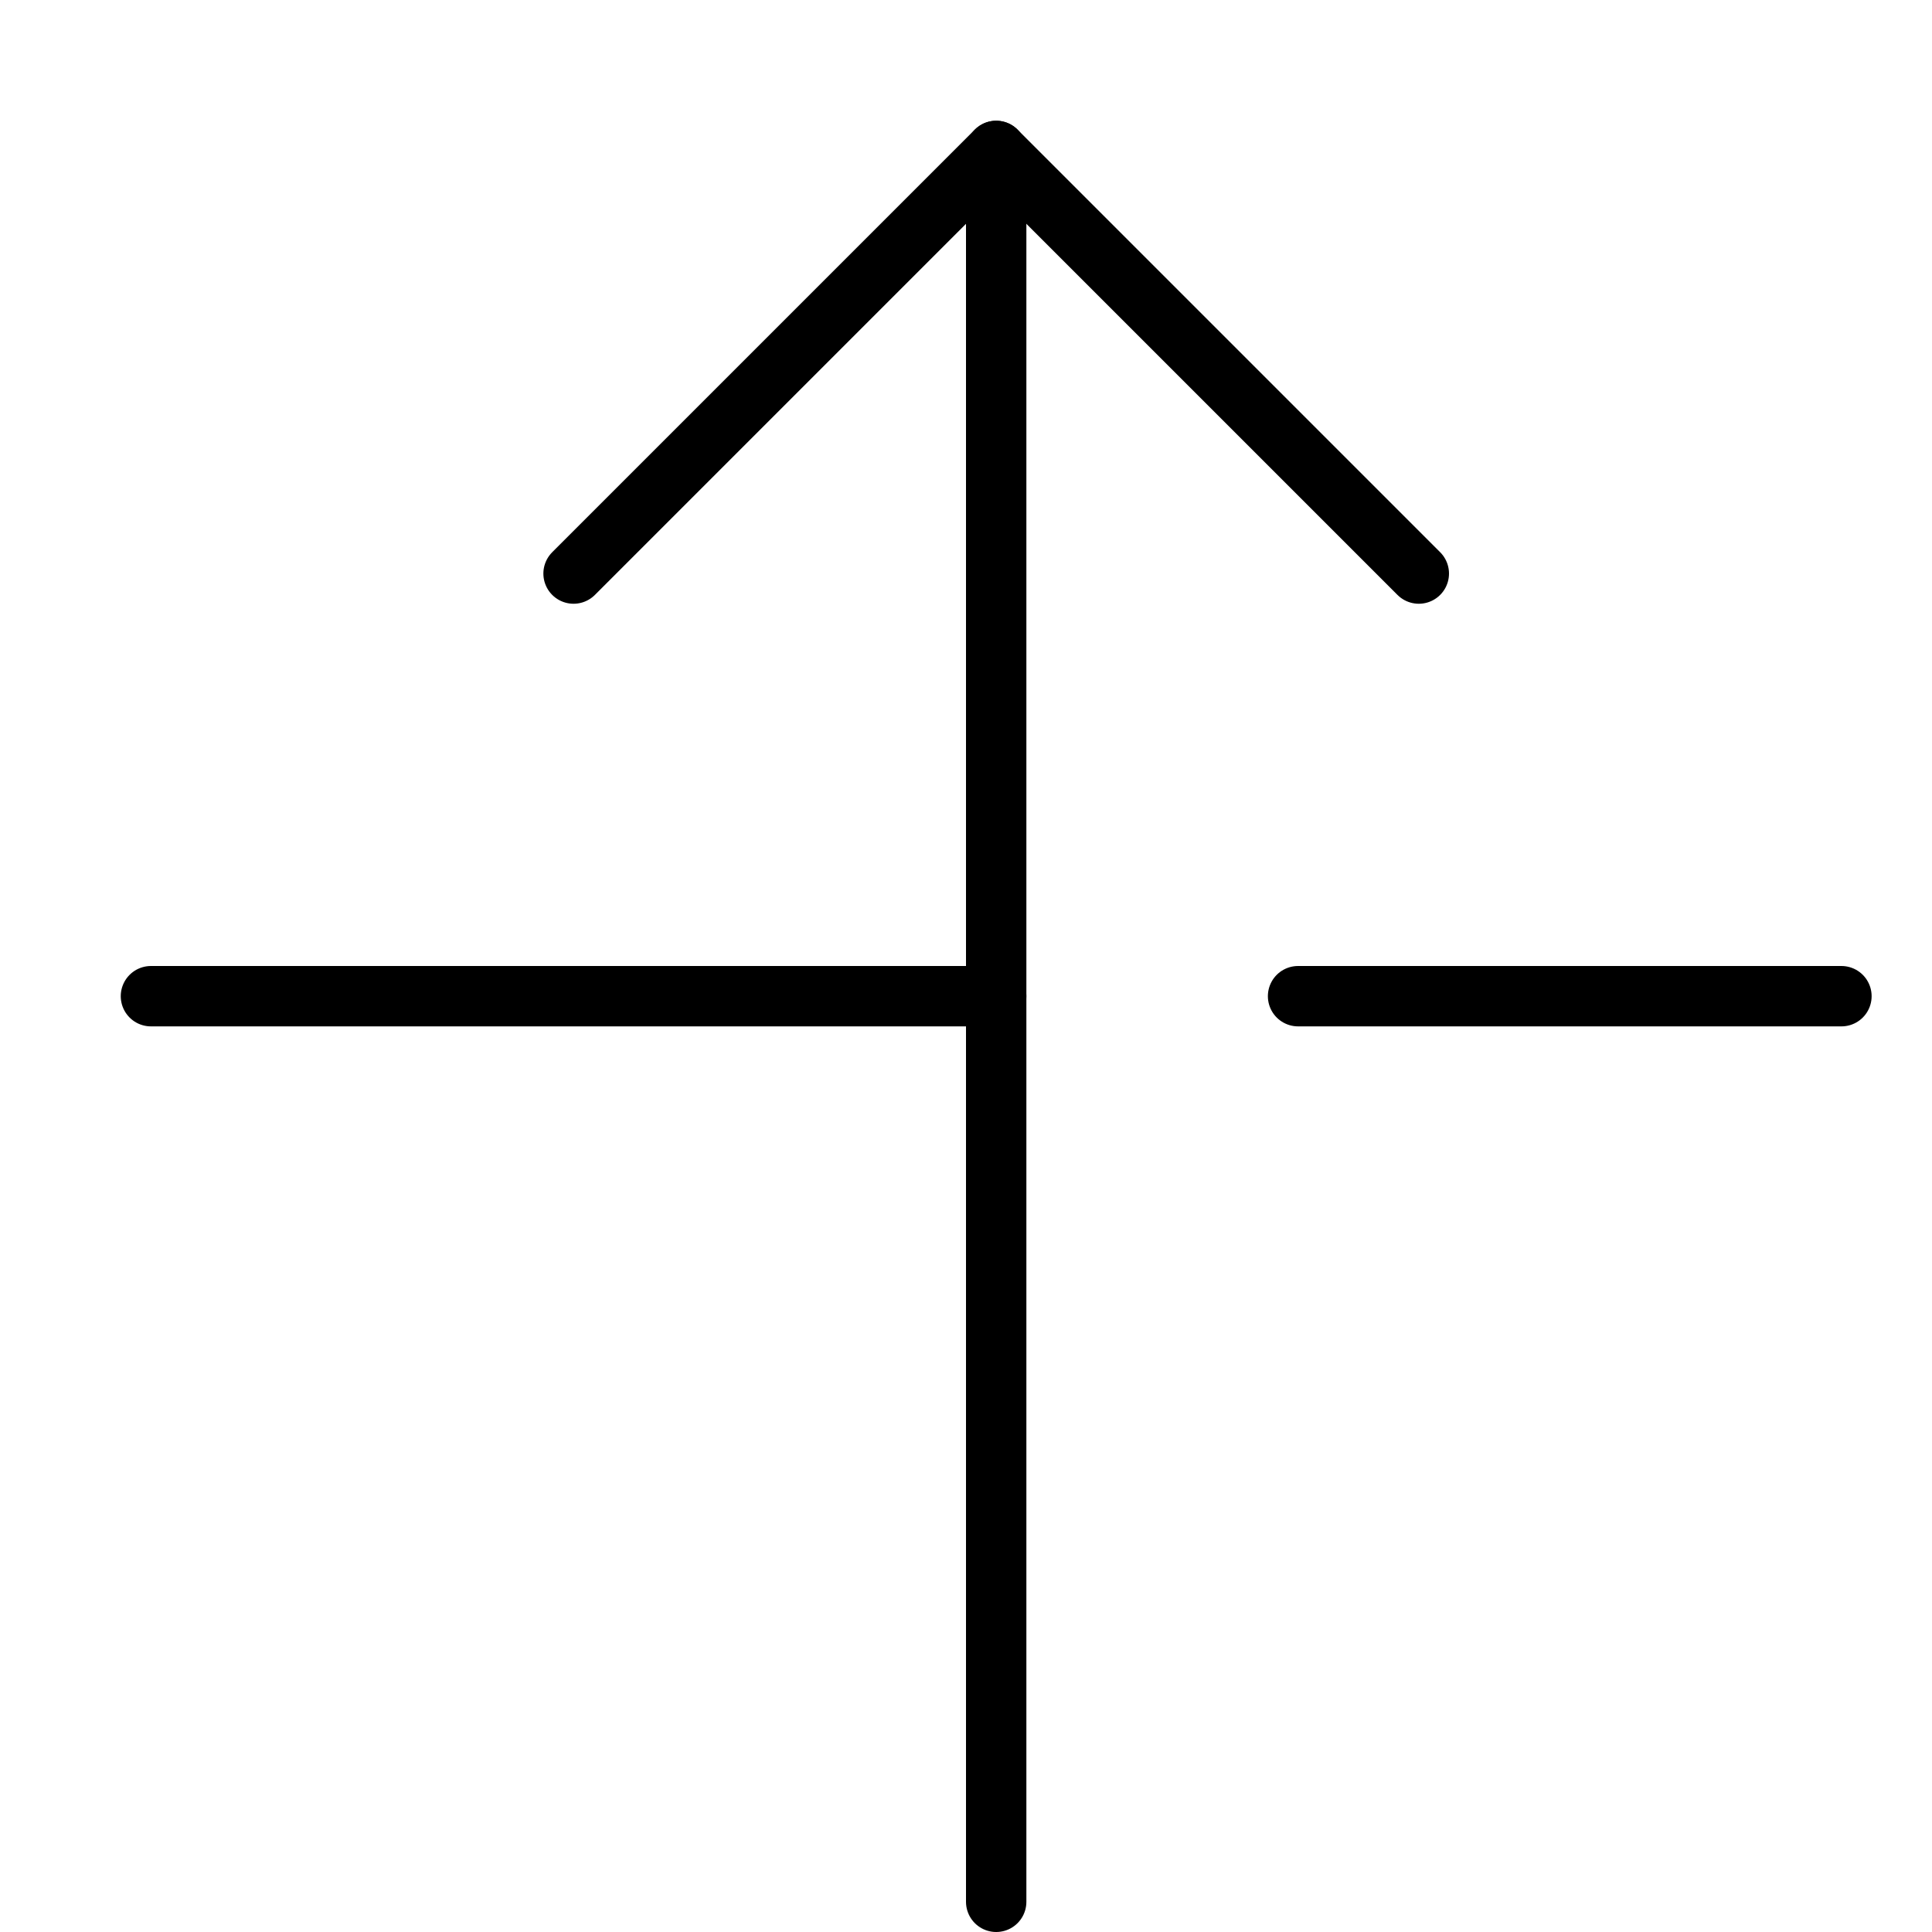 <svg xmlns="http://www.w3.org/2000/svg" viewBox="0 0 32 32"><title>cross up</title><g stroke-linecap="round" stroke-width="1" fill="none" stroke="#000000" stroke-linejoin="round" class="nc-icon-wrapper" transform="translate(0.5 0.5)"><line x1="2" y1="16" x2="16" y2="16" stroke="#000000"></line> <line x1="21" y1="16" x2="30" y2="16" stroke="#000000"></line> <line data-cap="butt" x1="16" y1="31" x2="16" y2="2"></line> <polyline points="23,9 16,2 9,9 "></polyline></g></svg>